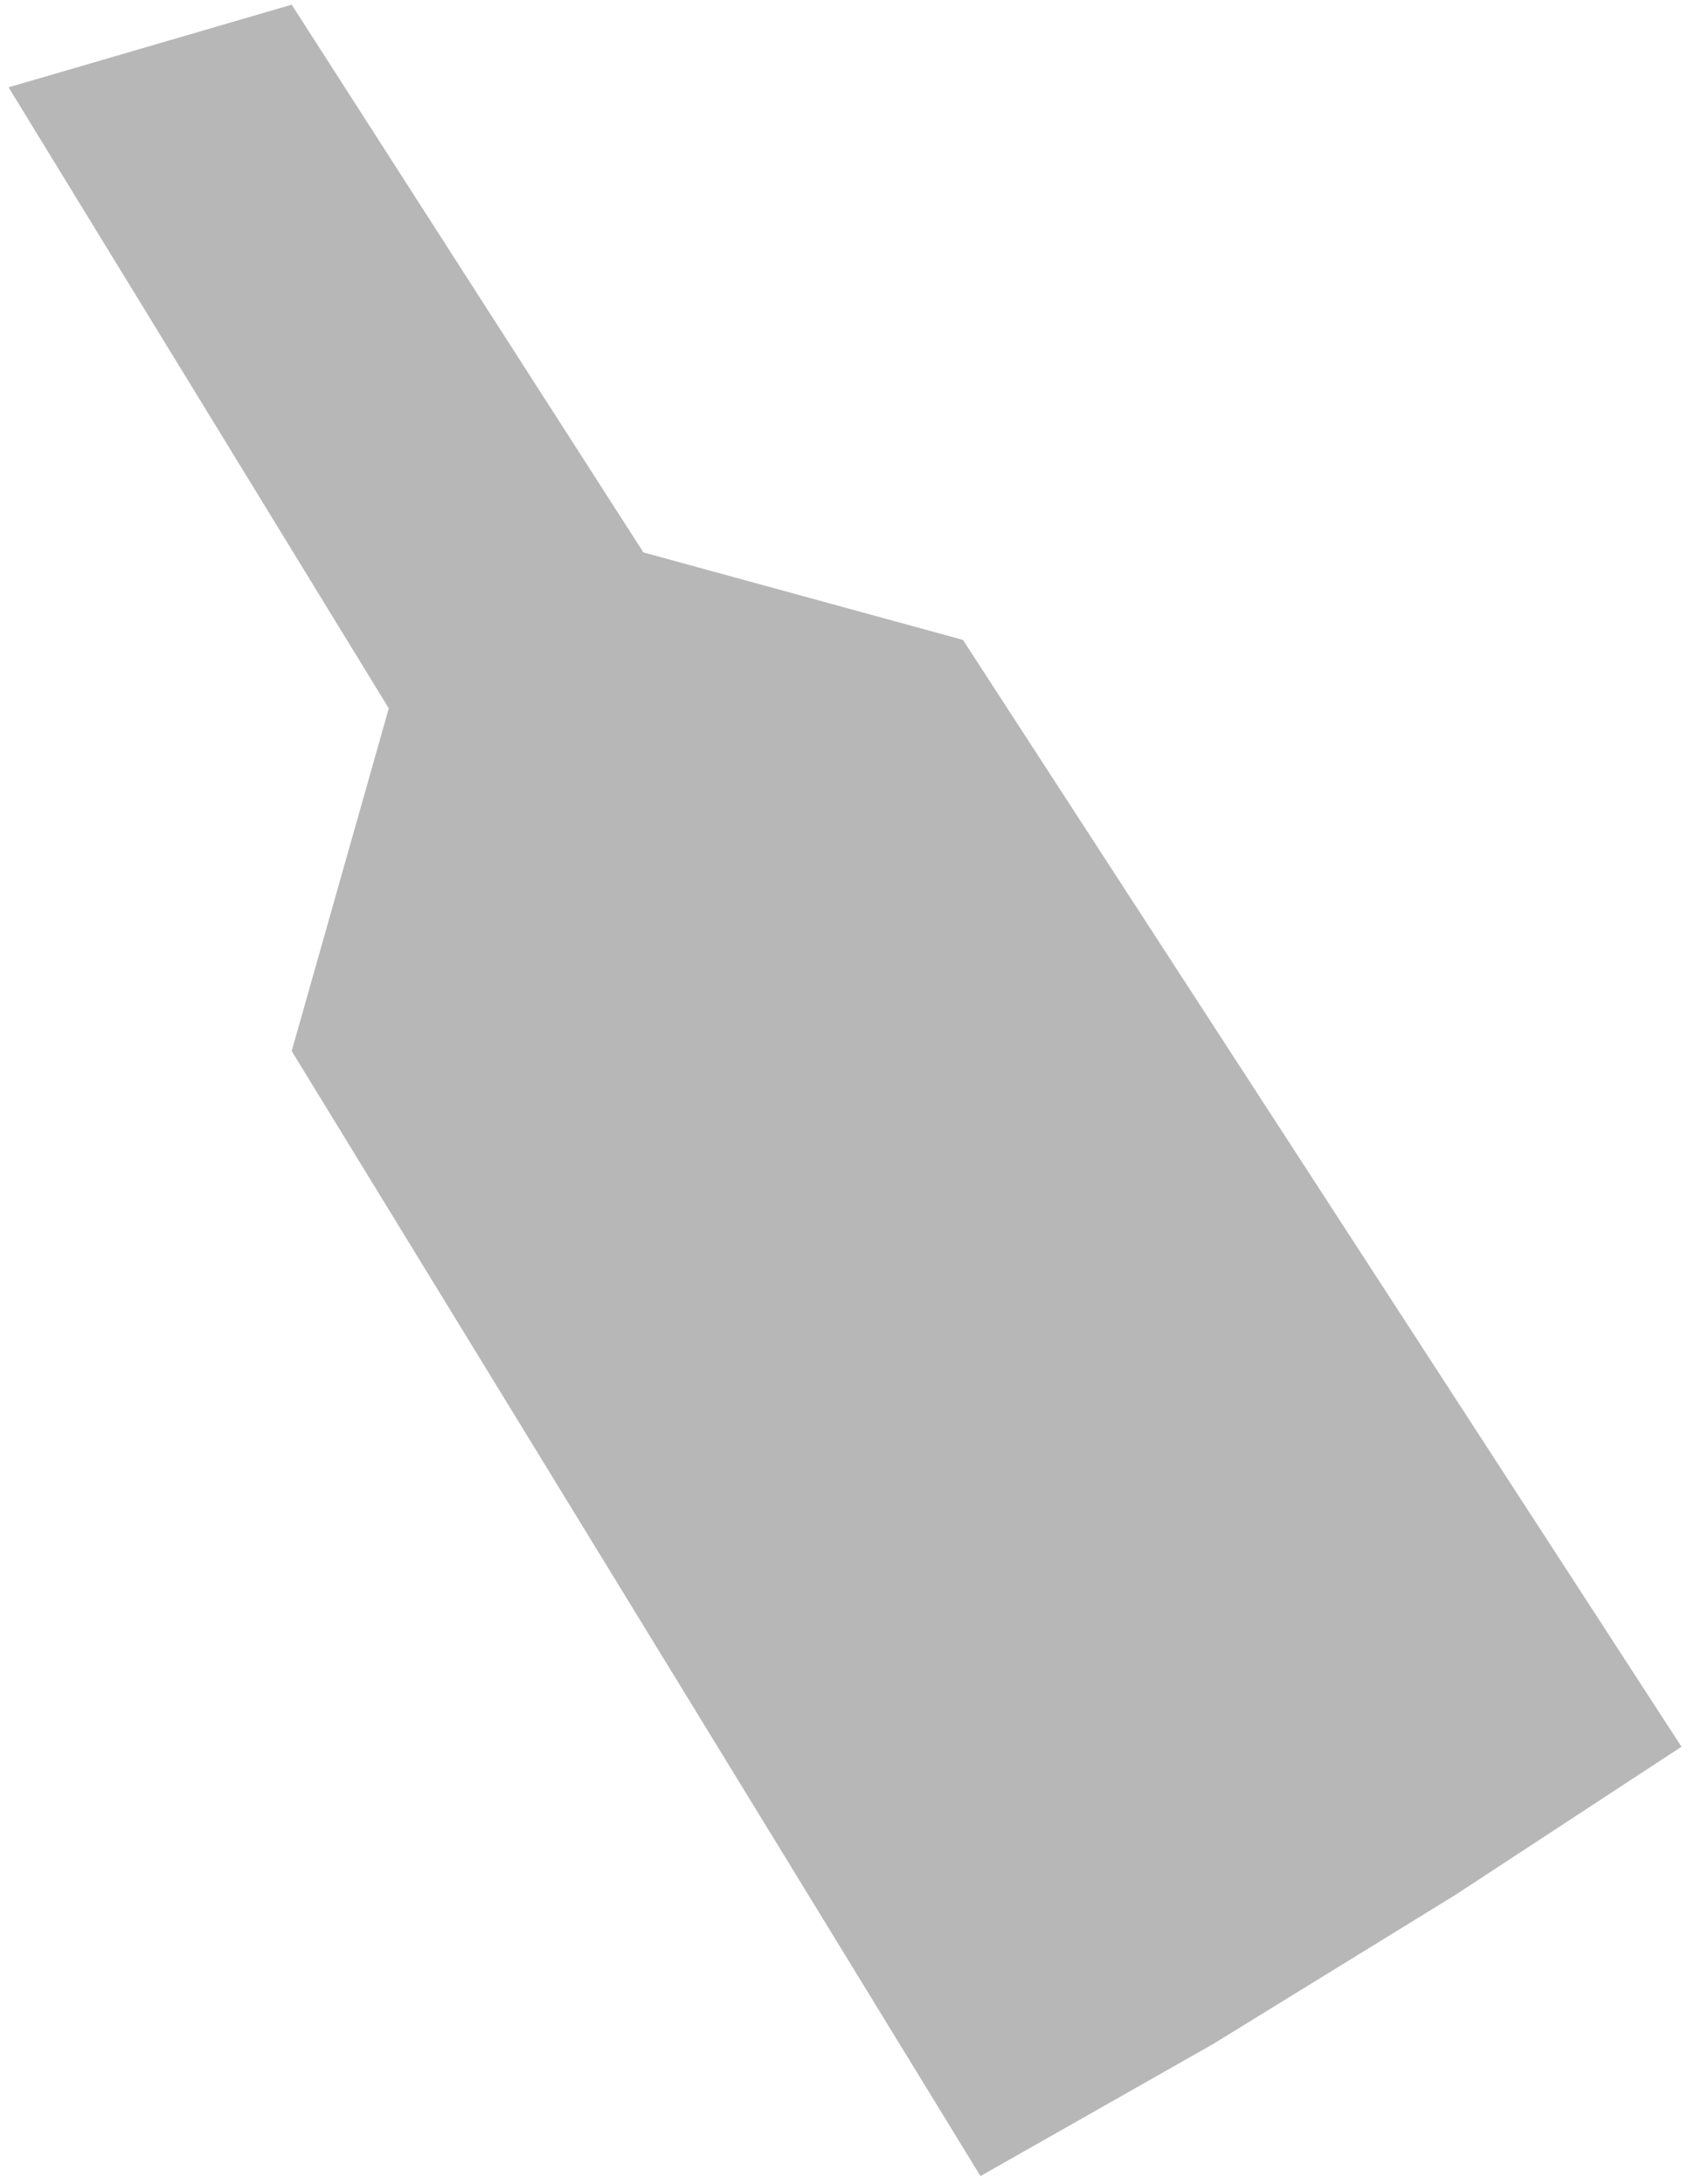 <svg width="181" height="234" viewBox="0 0 181 234" fill="none" xmlns="http://www.w3.org/2000/svg">
<g clip-path="url(#clip0_244_65)">
<path d="M31.258 112.61L105.069 233.148L130 219L156 203L180.194 187.145L103.194 68.56L68.95 59.186L31.258 0.5L0.92 9.356L41.664 75.895L31.258 112.61Z" fill="#B7B7B7"/>
</g>
<defs>
<clipPath id="clip0_244_65">
<rect width="181" height="234" fill="white"/>
</clipPath>
</defs>
</svg>

